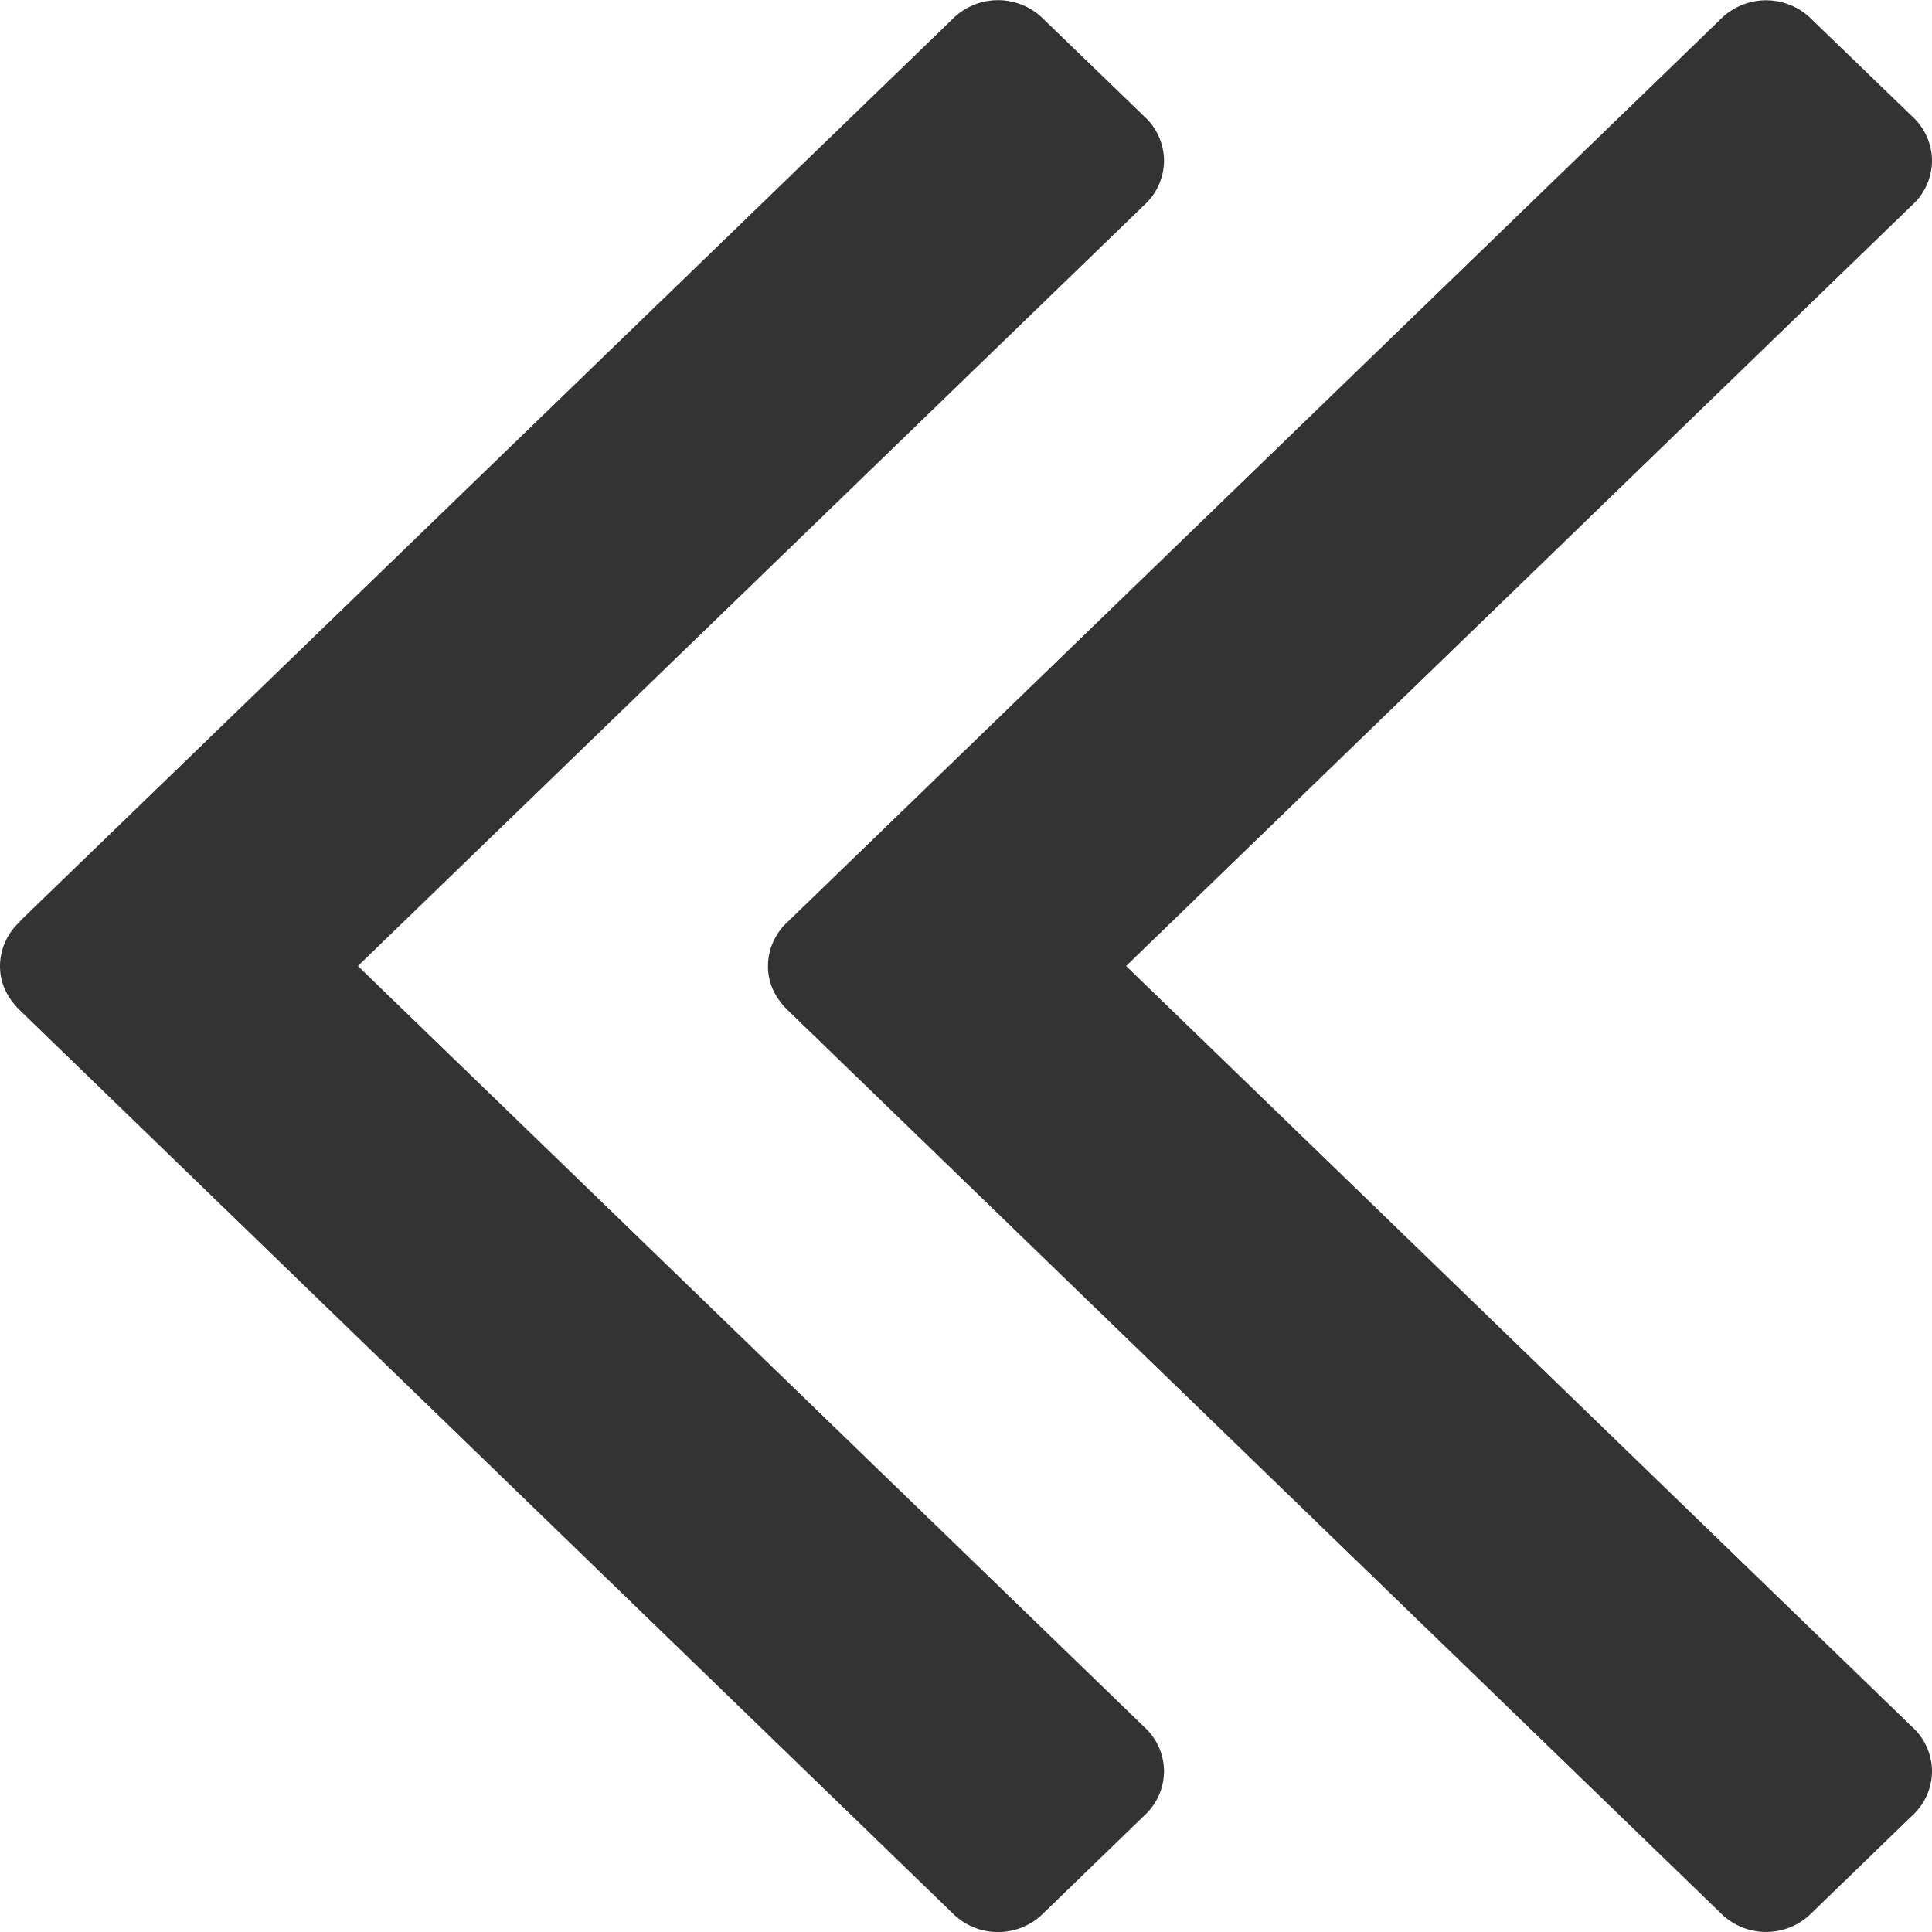 <svg xmlns="http://www.w3.org/2000/svg" width="8" height="8" viewBox="0 0 8 8">
    <path fill="#333" fill-rule="evenodd" d="M3.263 3.816A.25.25 0 0 0 3.18 4c0 .07.028.13.083.184l3.86 3.736a.266.266 0 0 0 .38 0l.414-.401A.25.25 0 0 0 8 7.335a.25.25 0 0 0-.083-.185L4.663 4 7.917.85A.25.25 0 0 0 8 .665a.25.25 0 0 0-.083-.184l-.414-.4a.266.266 0 0 0-.38 0l-3.86 3.735zm-3.18 0A.25.25 0 0 0 0 4c0 .07.028.13.083.184L3.942 7.92a.266.266 0 0 0 .381 0l.414-.401a.25.25 0 0 0 .083-.184.25.25 0 0 0-.083-.185L1.482 4 4.737.85A.25.25 0 0 0 4.82.665a.25.25 0 0 0-.083-.184l-.414-.4a.266.266 0 0 0-.381 0L.082 3.815z"/>
</svg>
